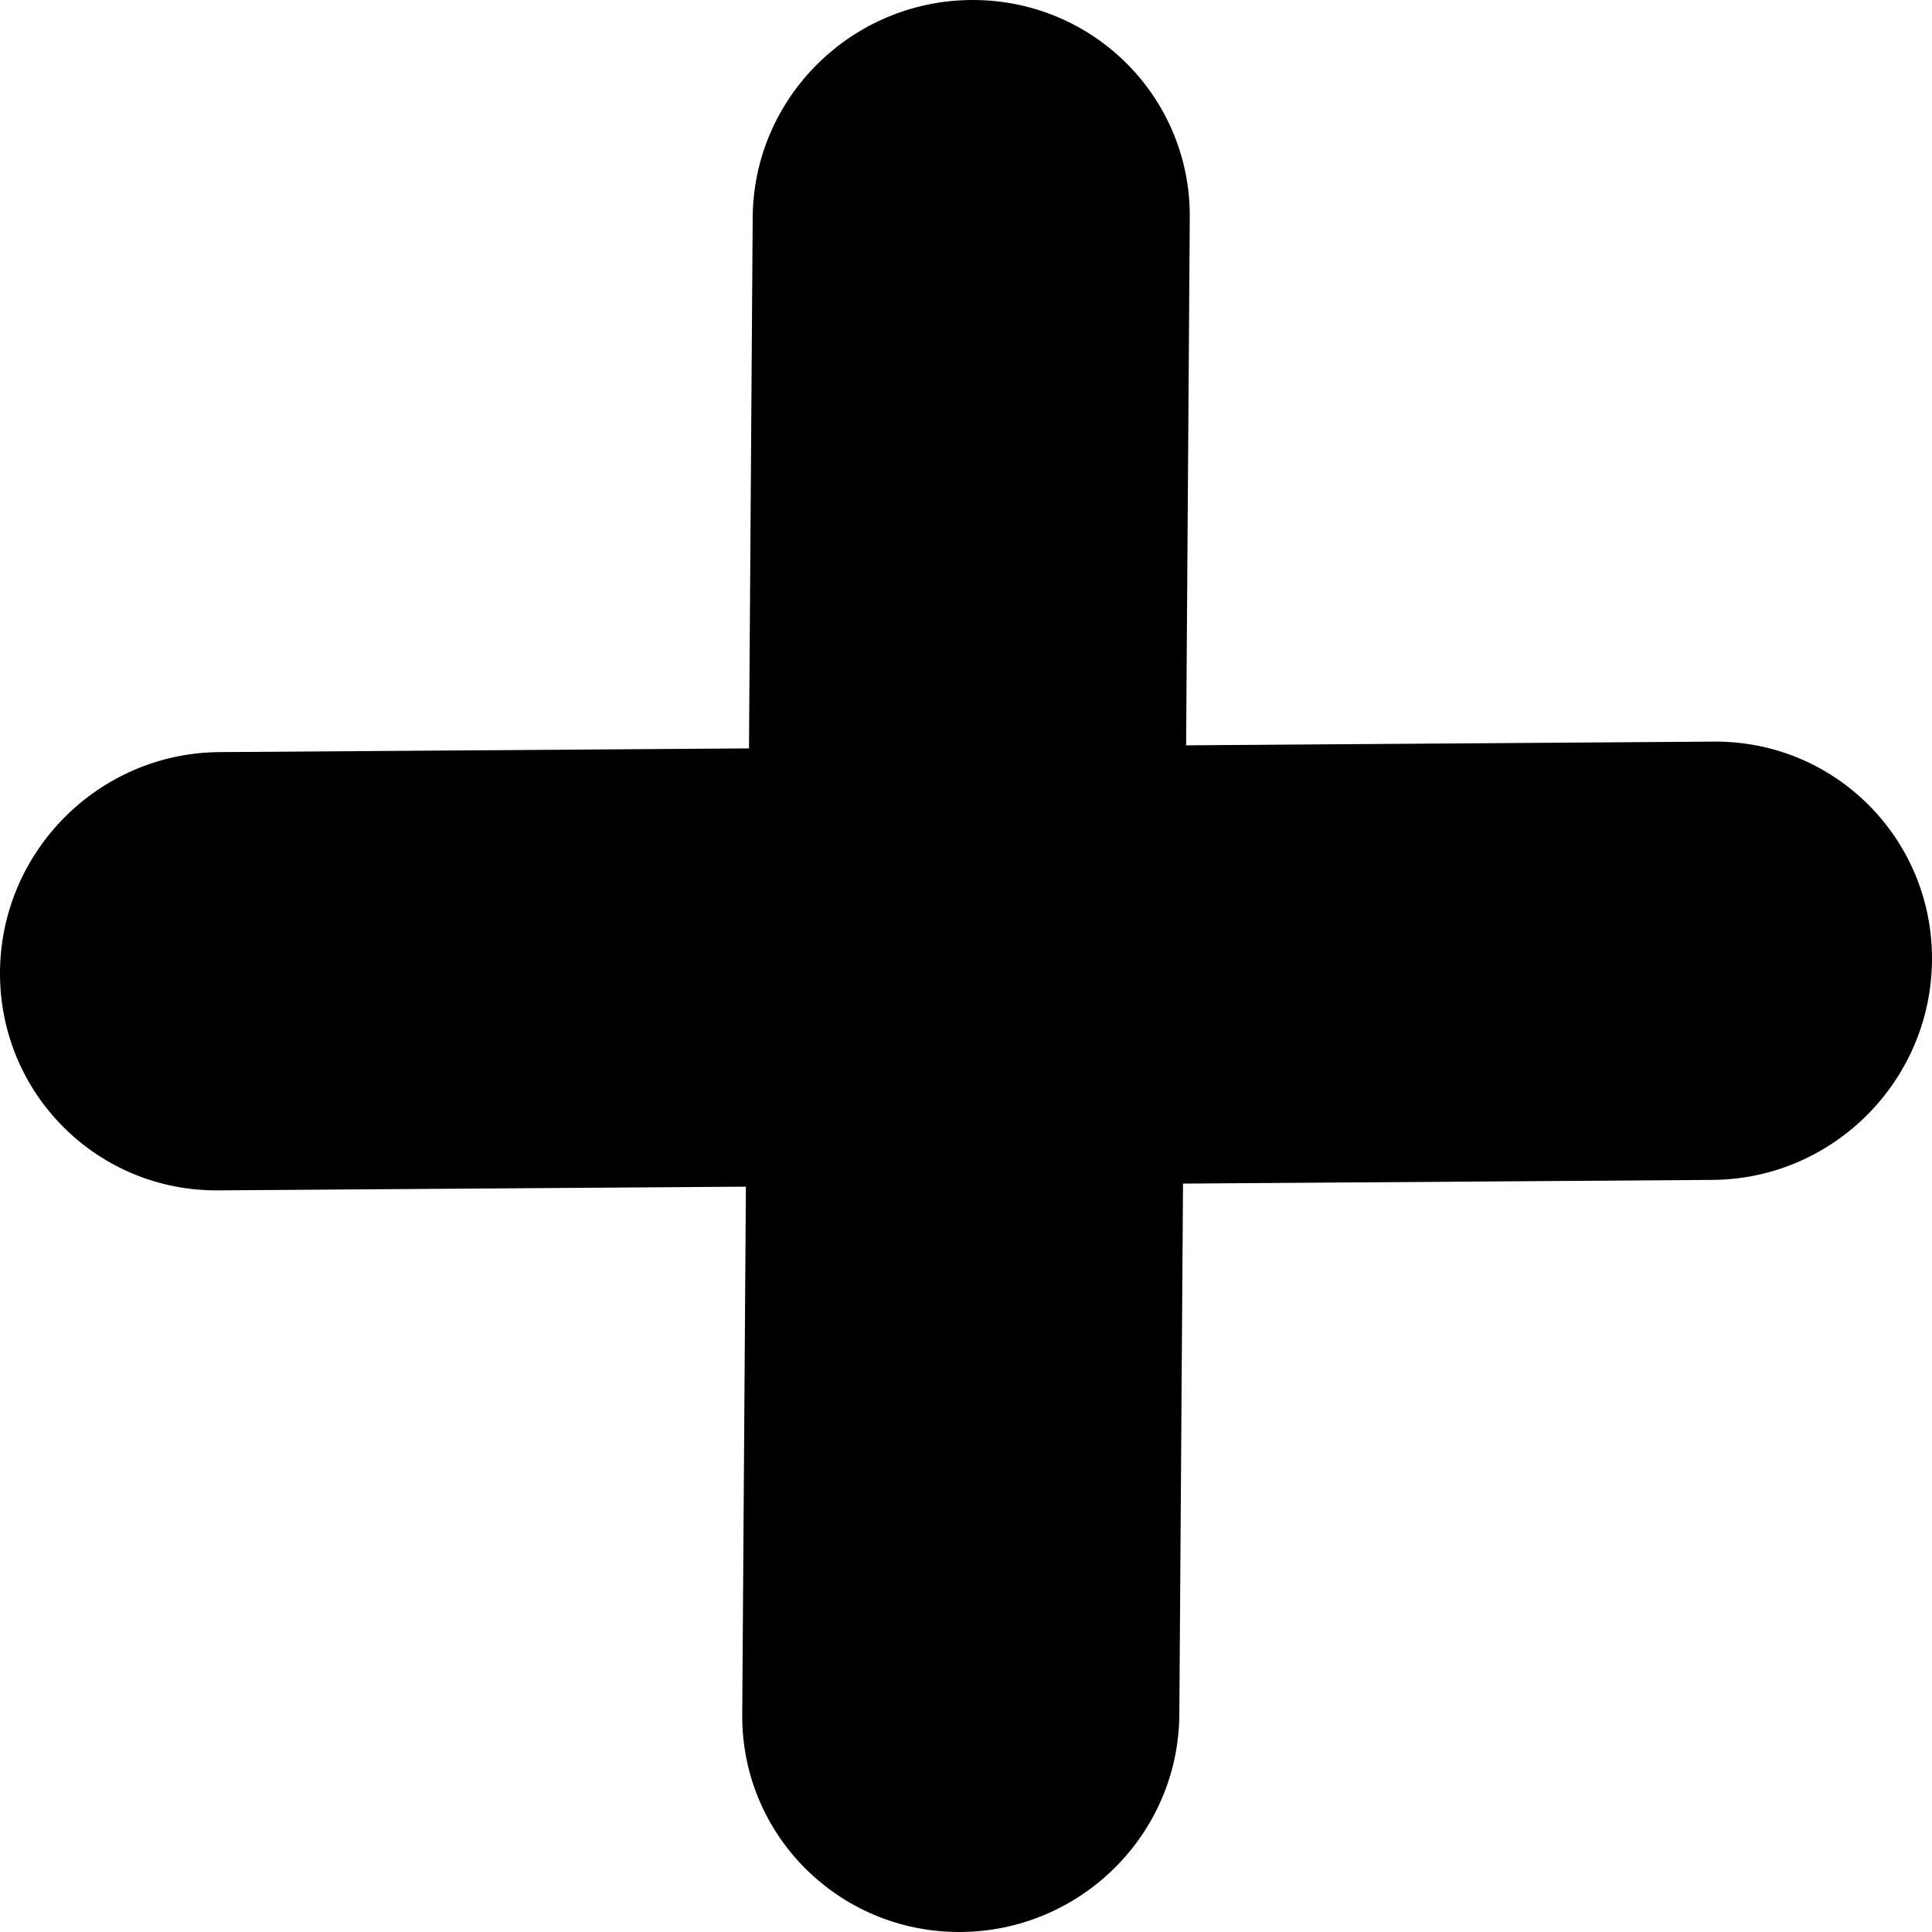 <svg width="192" height="192" viewBox="0 0 192 192" fill="none" xmlns="http://www.w3.org/2000/svg">
<path fill-rule="evenodd" clip-rule="evenodd" d="M170.308 73.7C182.314 73.608 192.025 83.281 192 95.311C191.972 107.339 182.218 117.163 170.215 117.257L117.567 117.625L117.2 170.428C117.102 182.355 107.297 192.014 95.302 192C83.305 191.984 73.664 182.299 73.762 170.369L74.126 117.93L21.69 118.298C9.688 118.392 -0.025 108.718 4.81564e-05 96.689C0.028 84.661 9.783 74.837 21.787 74.744L74.433 74.375L74.802 21.572C74.901 9.645 84.705 -0.014 96.699 1.53939e-05C108.697 0.014 118.338 9.701 118.238 21.631L117.874 74.07L170.308 73.7Z" fill="black"/>
</svg>
